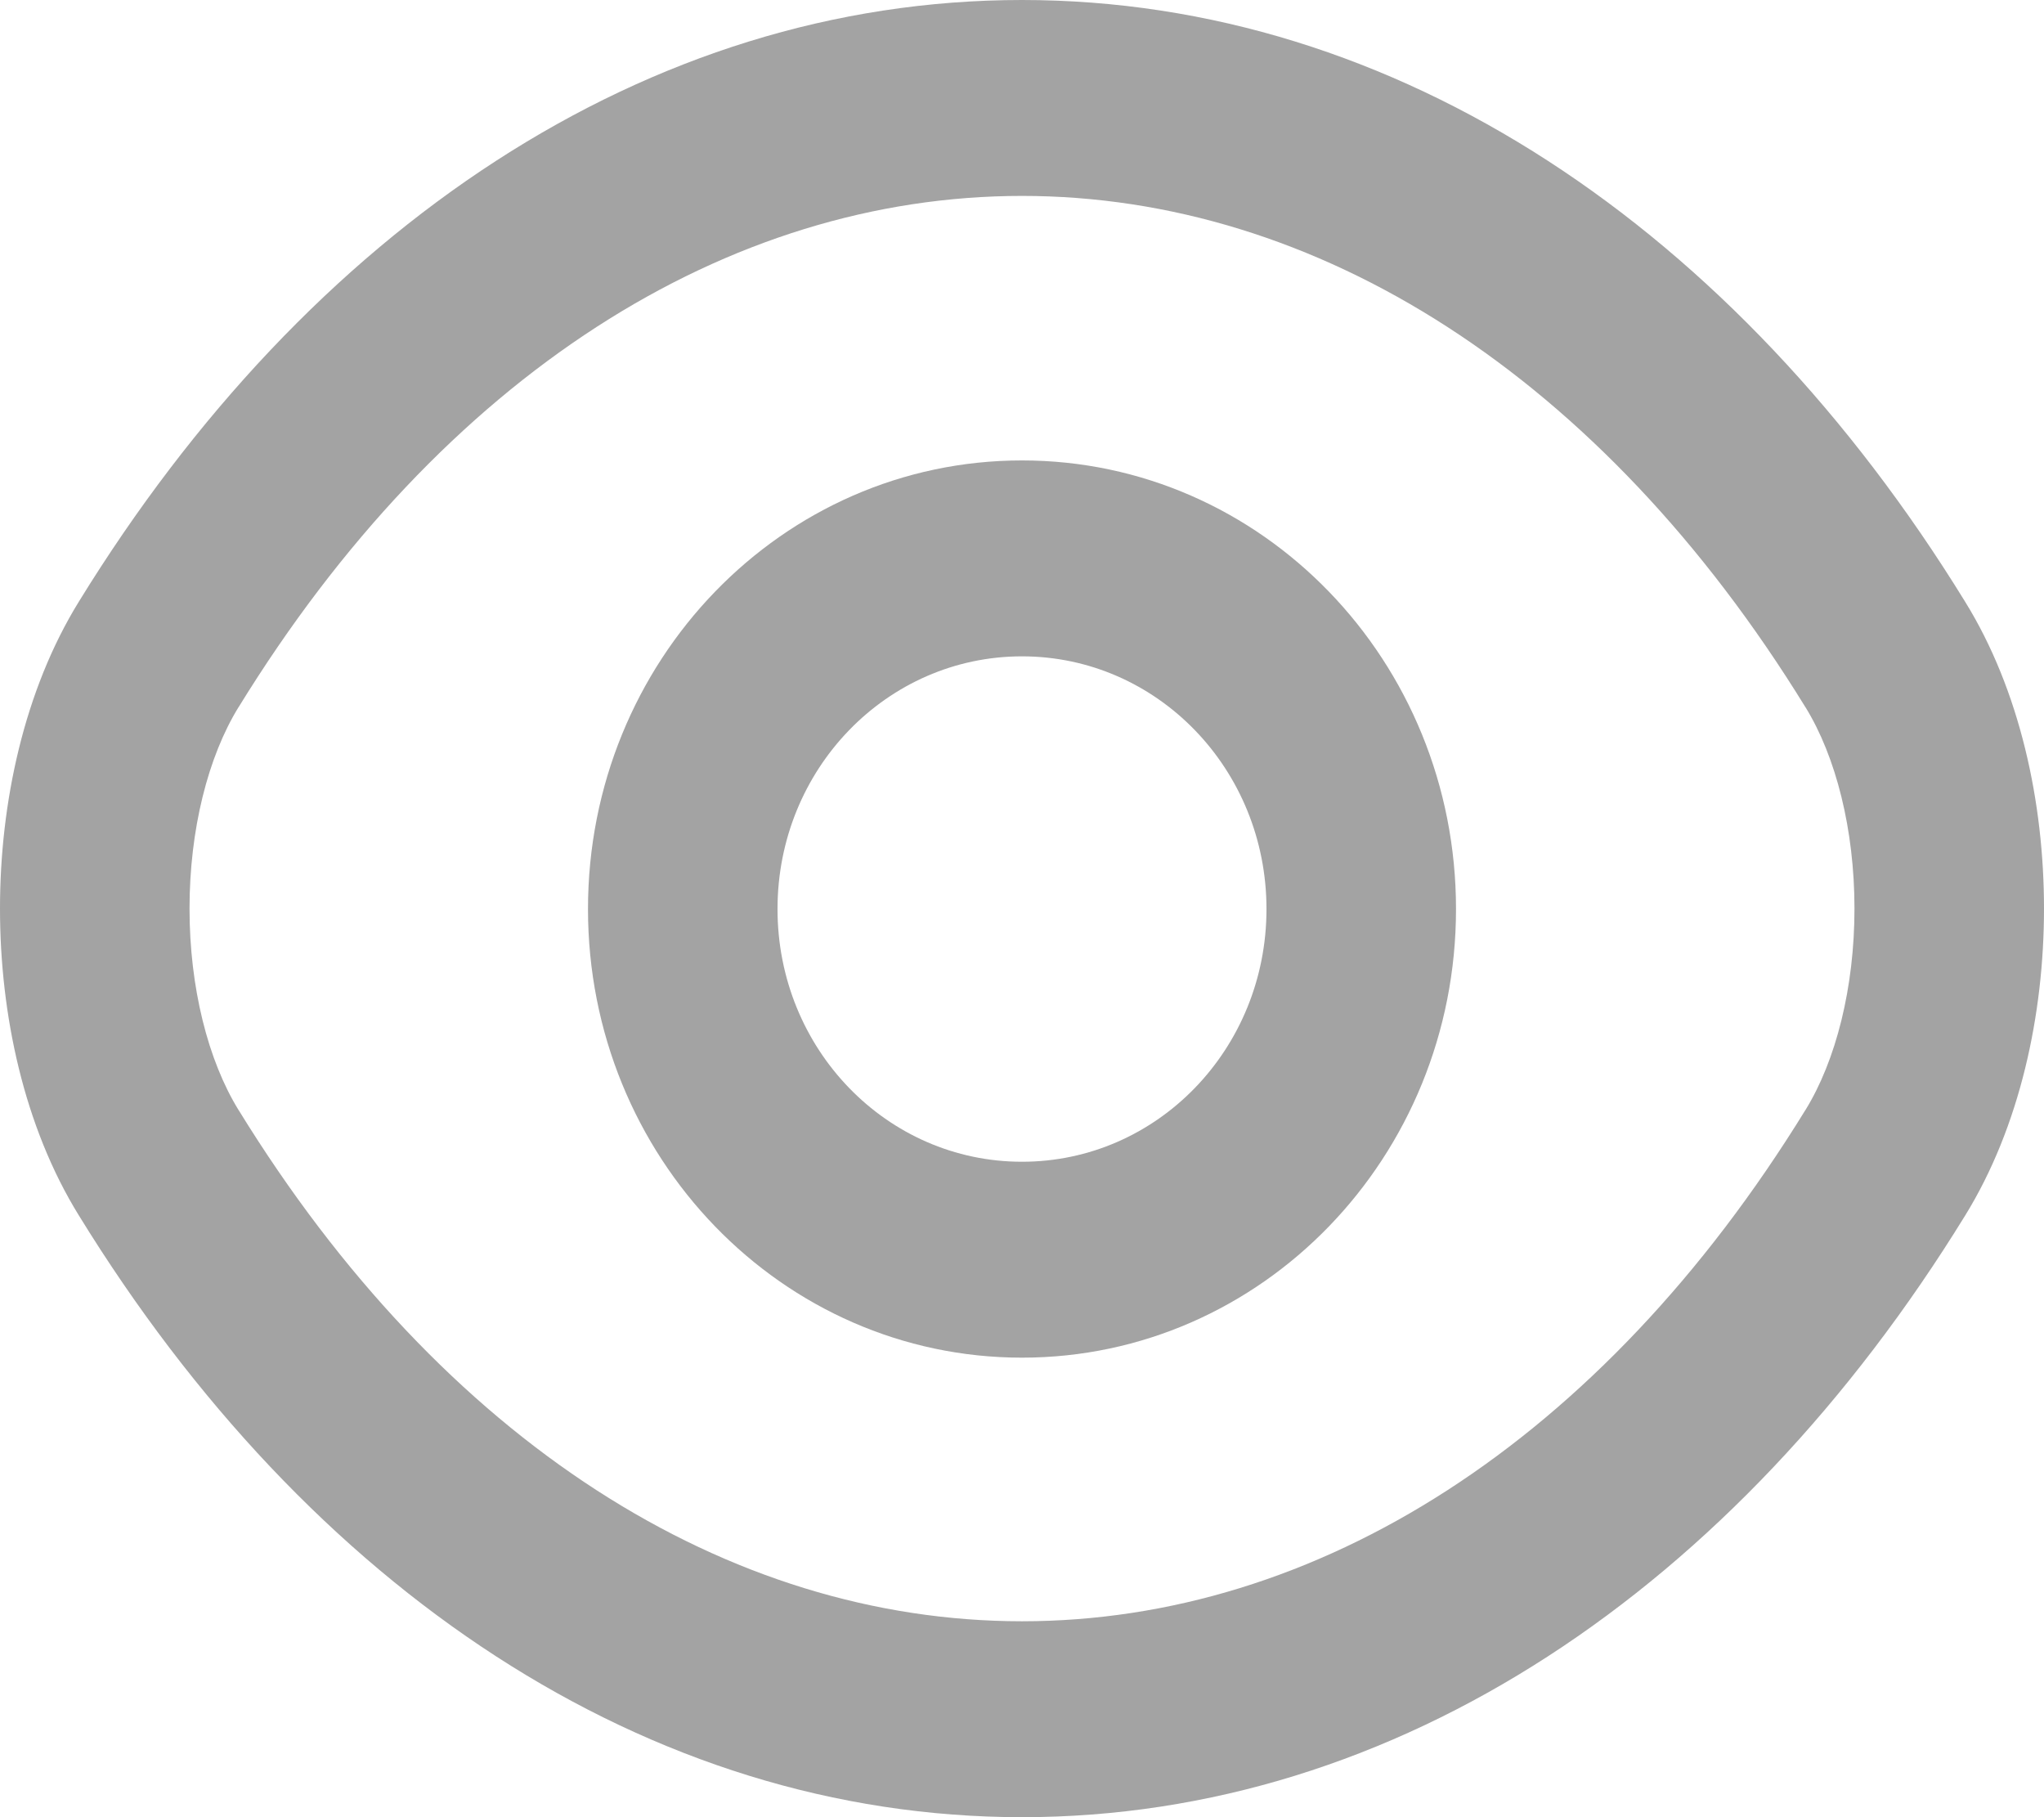 <svg width="18" height="16" viewBox="0 0 18 16" fill="none" xmlns="http://www.w3.org/2000/svg">
<path fillRule="evenodd" clipRule="evenodd" d="M9 5.779C7.809 5.779 6.847 6.773 6.847 8.004C6.847 9.236 7.809 10.229 9 10.229C10.191 10.229 11.153 9.236 11.153 8.004C11.153 6.773 10.191 5.779 9 5.779ZM5.178 8.004C5.178 5.82 6.887 4.054 9 4.054C11.113 4.054 12.822 5.82 12.822 8.004C12.822 10.188 11.113 11.954 9 11.954C6.887 11.954 5.178 10.188 5.178 8.004Z" fill="#A3A3A3"/>
<path fillRule="evenodd" clipRule="evenodd" d="M0.694 5.298C2.717 2.011 5.7 0 9 0C12.3 0 15.283 2.011 17.306 5.299C17.788 6.079 18 7.065 18 8C18 8.935 17.787 9.922 17.306 10.702C15.283 13.989 12.3 16 9 16C5.7 16 2.717 13.989 0.694 10.701C0.212 9.921 0 8.935 0 8C0 7.065 0.213 6.078 0.694 5.298ZM9 1.725C6.408 1.725 3.901 3.302 2.102 6.225L2.101 6.226C1.832 6.662 1.669 7.305 1.669 8C1.669 8.695 1.832 9.338 2.101 9.774L2.102 9.775C3.901 12.698 6.408 14.275 9 14.275C11.592 14.275 14.099 12.698 15.898 9.775L15.899 9.774C16.168 9.338 16.331 8.695 16.331 8C16.331 7.305 16.168 6.662 15.899 6.226L15.898 6.225C14.099 3.302 11.592 1.725 9 1.725Z" fill="#A3A3A3"/>
</svg>
